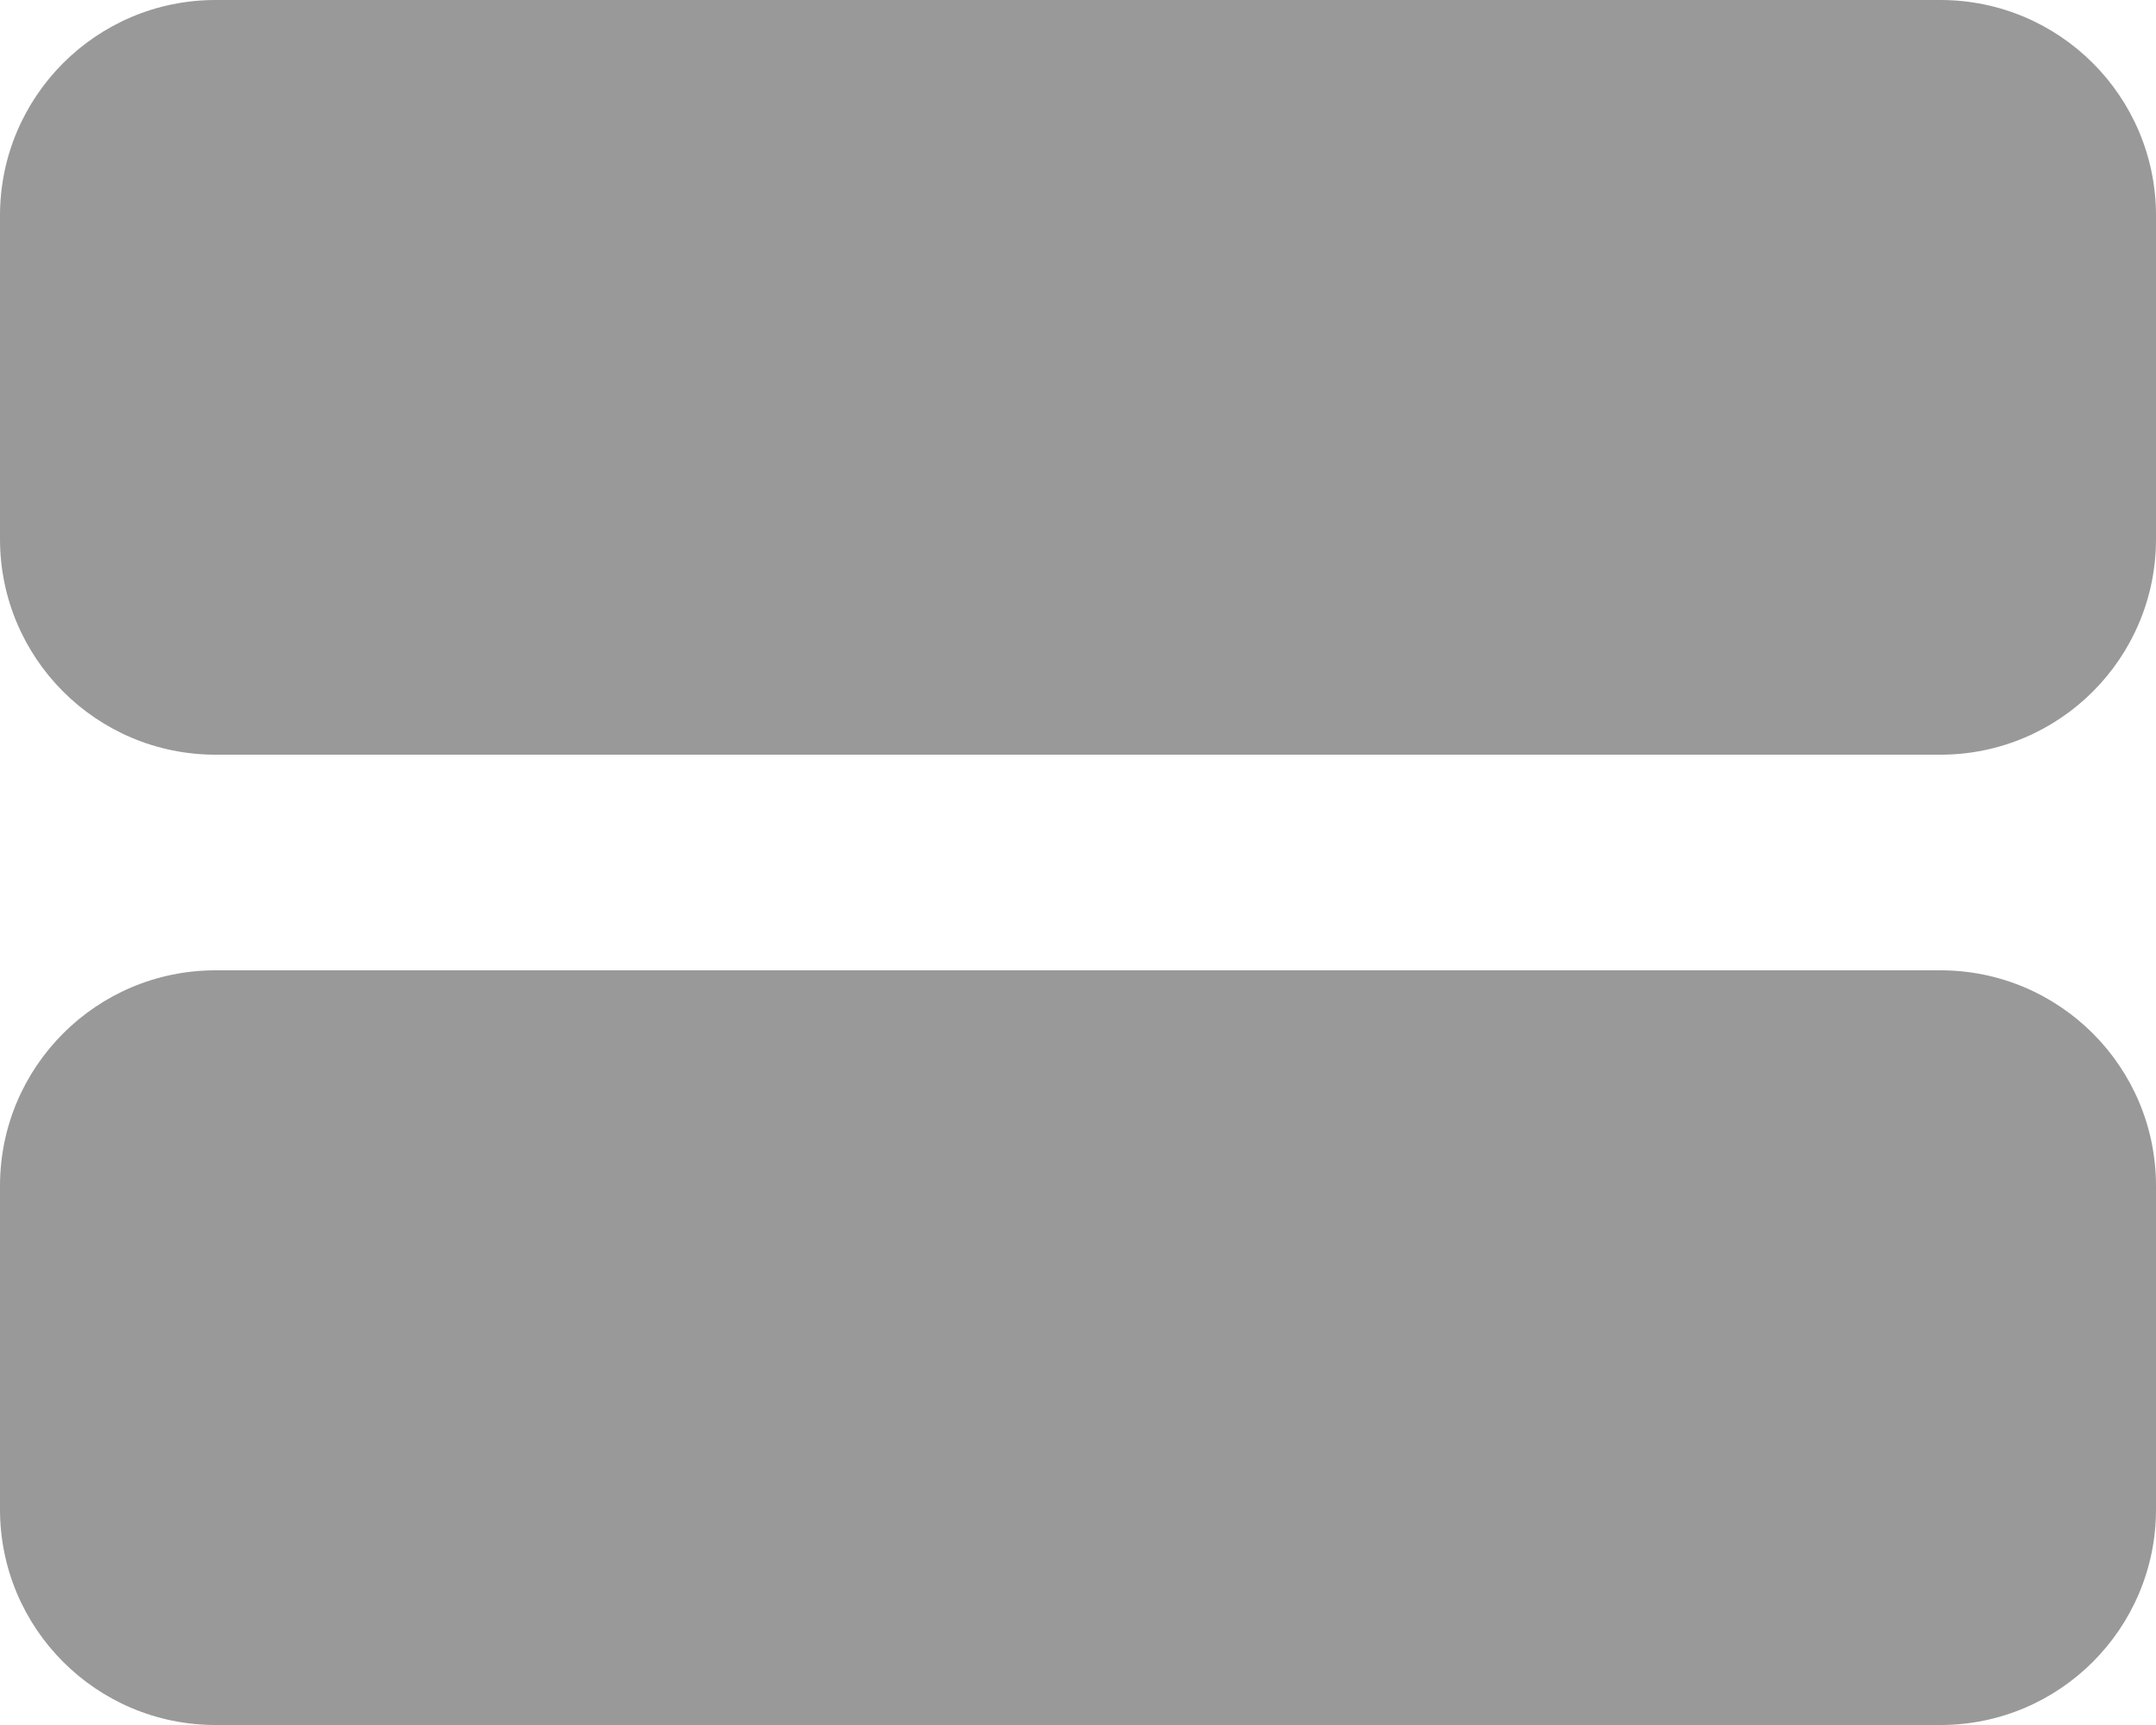 <svg width="20" height="16" viewBox="0 0 20 16" fill="none" xmlns="http://www.w3.org/2000/svg">
<path fill-rule="evenodd" clip-rule="evenodd" d="M2 0C0.895 0 0 0.895 0 2V5C0 6.105 0.895 7 2 7H18C19.105 7 20 6.105 20 5V2C20 0.895 19.105 0 18 0H2ZM2 9C0.895 9 0 9.895 0 11V14C0 15.105 0.895 16 2 16H18C19.105 16 20 15.105 20 14V11C20 9.895 19.105 9 18 9H2Z" fill="#999999"/>
</svg>
